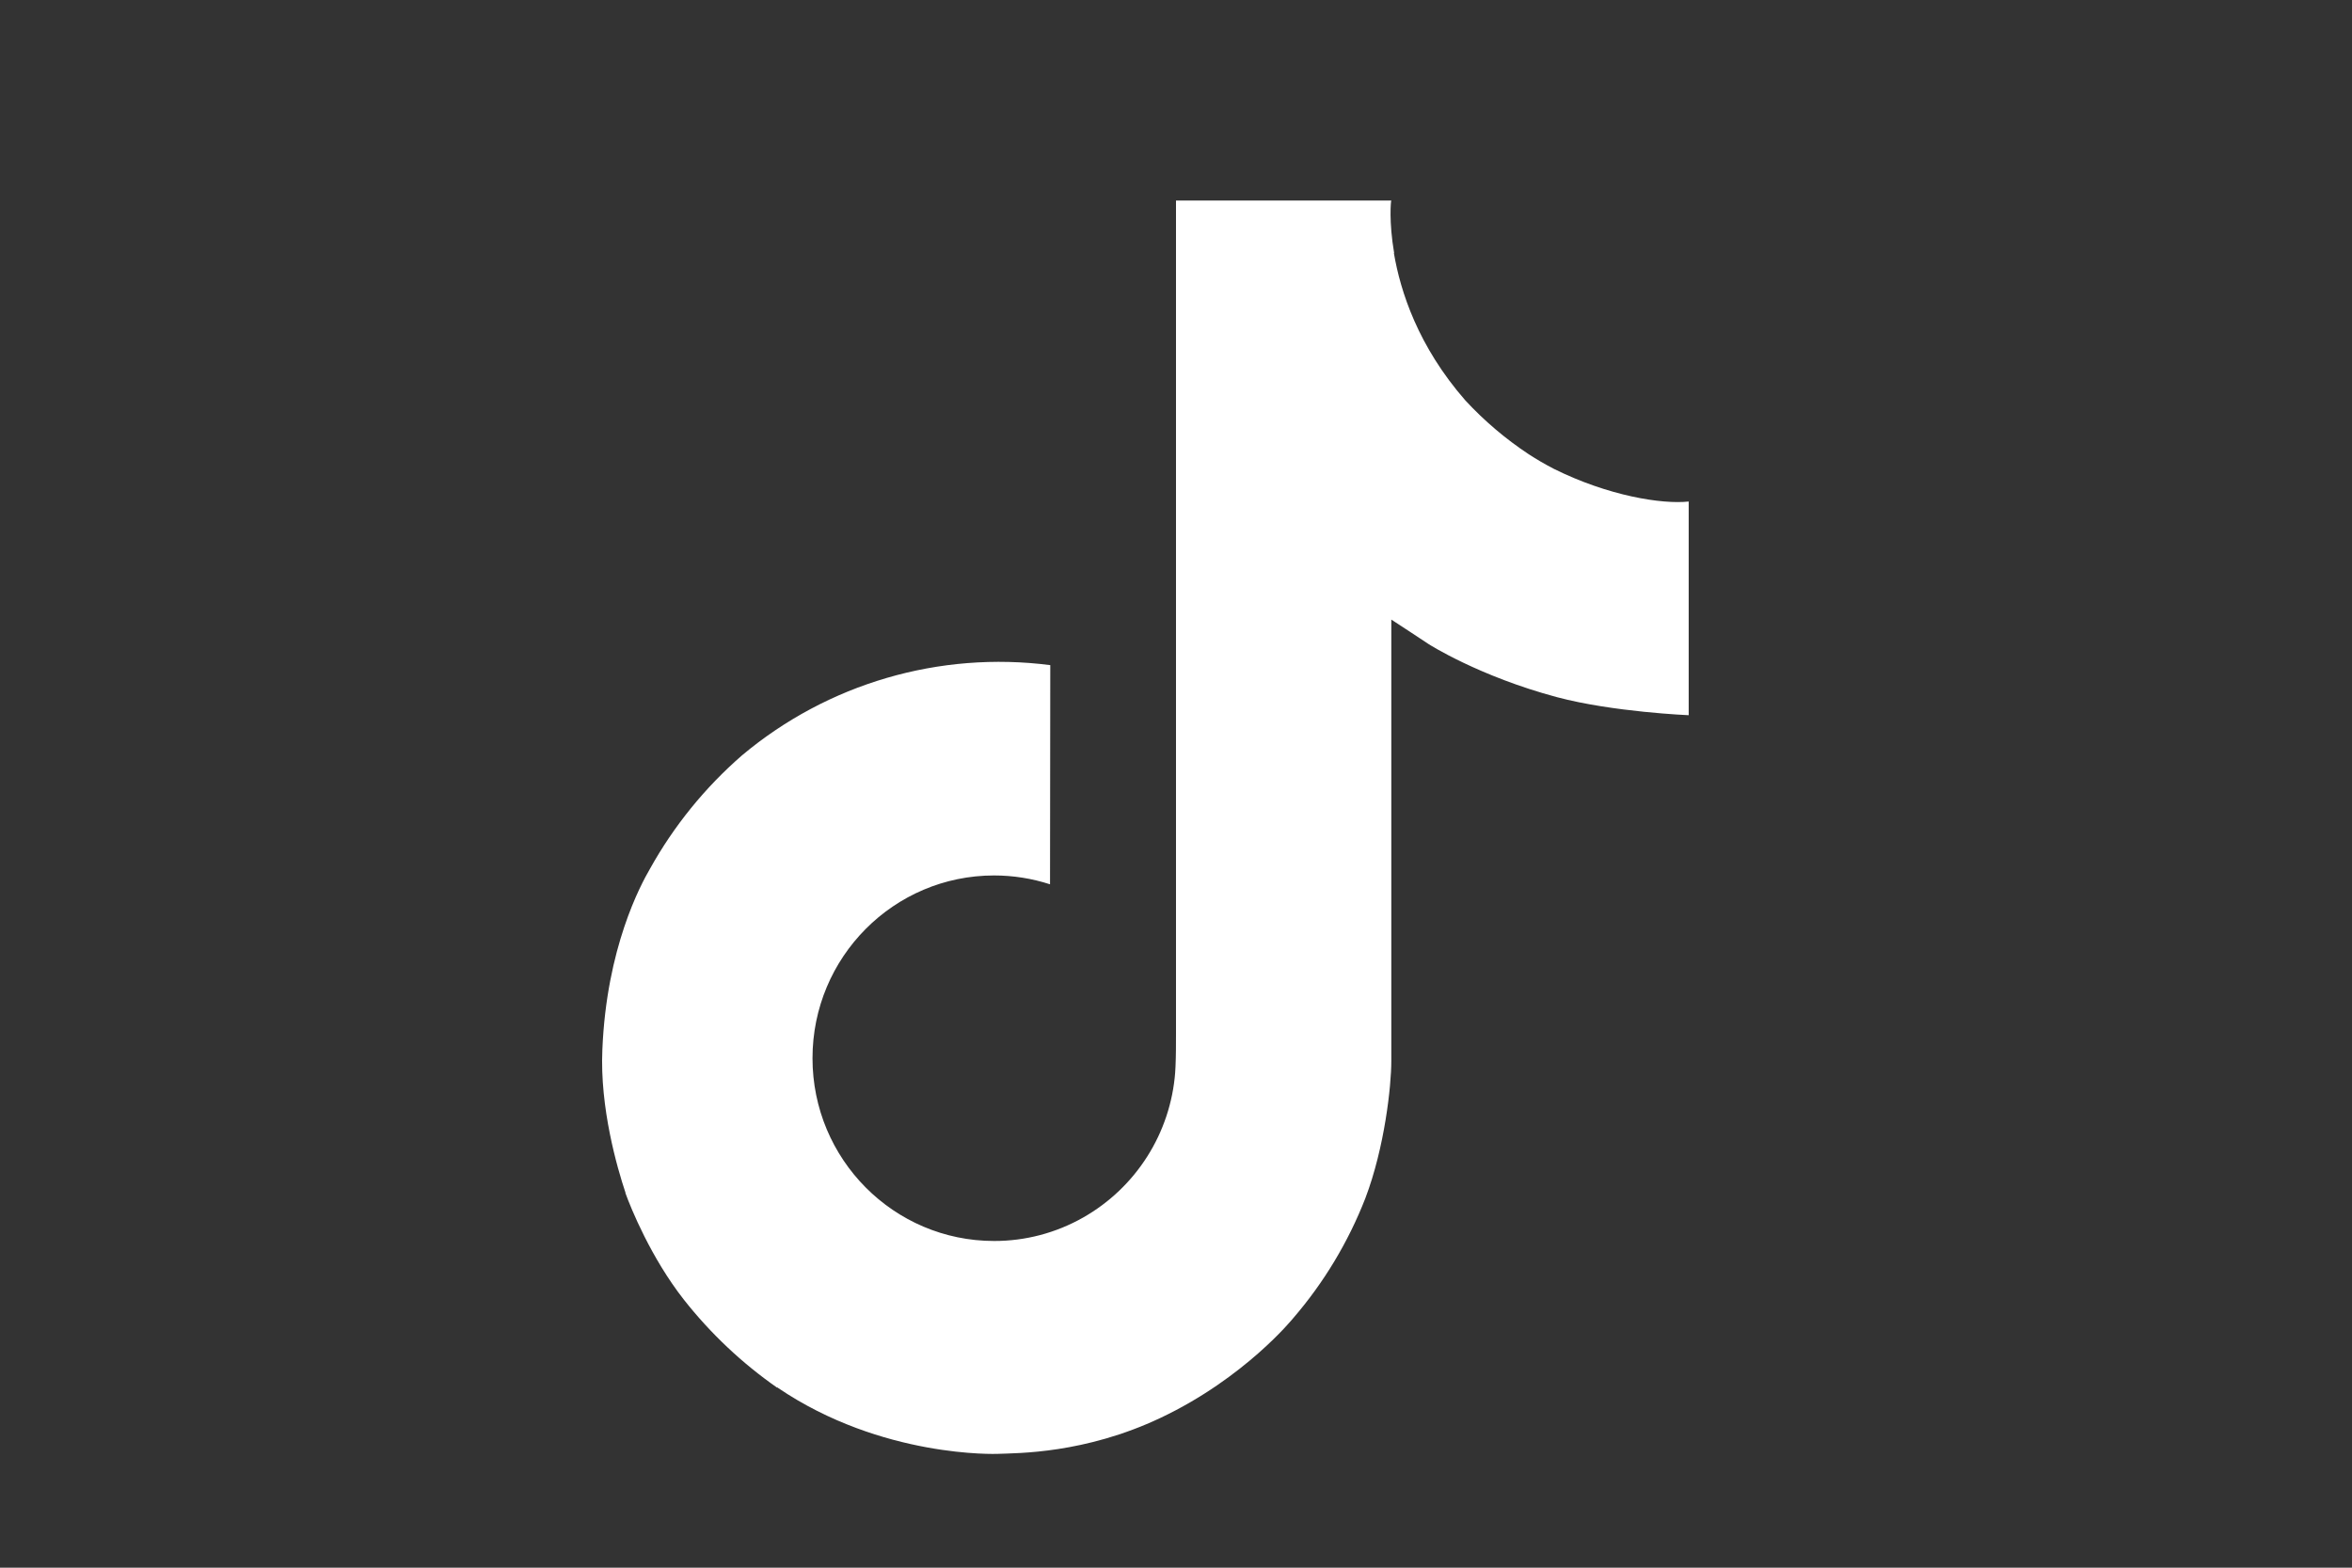 <?xml version="1.0" encoding="UTF-8"?>
<svg id="OBJECTS" xmlns="http://www.w3.org/2000/svg" viewBox="0 0 750 500">
  <rect x="0" y="0" width="750" height="500" fill="#333333" stroke="none"/>
  <path d="M495.34,149.45c-2.7-1.39-5.32-2.92-7.87-4.58-7.4-4.89-14.19-10.66-20.21-17.17-15.07-17.25-20.7-34.74-22.78-46.99h.08c-1.73-10.17-1.02-16.75-.91-16.75h-68.65v265.47c0,3.56,0,7.09-.15,10.57,0,.43-.04.83-.07,1.3,0,.19,0,.39-.04.59v.15c-1.47,19.34-12.46,36.69-29.33,46.27-8.66,4.92-18.45,7.51-28.41,7.49-31.99,0-57.91-26.08-57.91-58.29s25.92-58.29,57.91-58.29c6.05,0,12.07.95,17.83,2.82l.08-69.9c-35.33-4.56-70.97,5.86-98.27,28.75-11.83,10.28-21.78,22.55-29.4,36.25-2.9,5-13.83,25.08-15.16,57.66-.83,18.5,4.72,37.66,7.37,45.58v.17c1.67,4.66,8.12,20.58,18.64,33.99,8.48,10.76,18.5,20.22,29.74,28.06v-.17l.17.17c33.24,22.58,70.09,21.1,70.09,21.1,6.38-.26,27.75,0,52.02-11.5,26.92-12.75,42.24-31.75,42.24-31.75,9.79-11.35,17.57-24.28,23.02-38.25,6.21-16.33,8.29-35.92,8.29-43.75v-140.84c.83.5,11.93,7.84,11.93,7.84,0,0,15.98,10.24,40.91,16.91,17.89,4.75,41.99,5.75,41.99,5.75v-68.15c-8.44.92-25.59-1.75-43.15-10.5Z" style="fill: #fff;"/>
</svg>